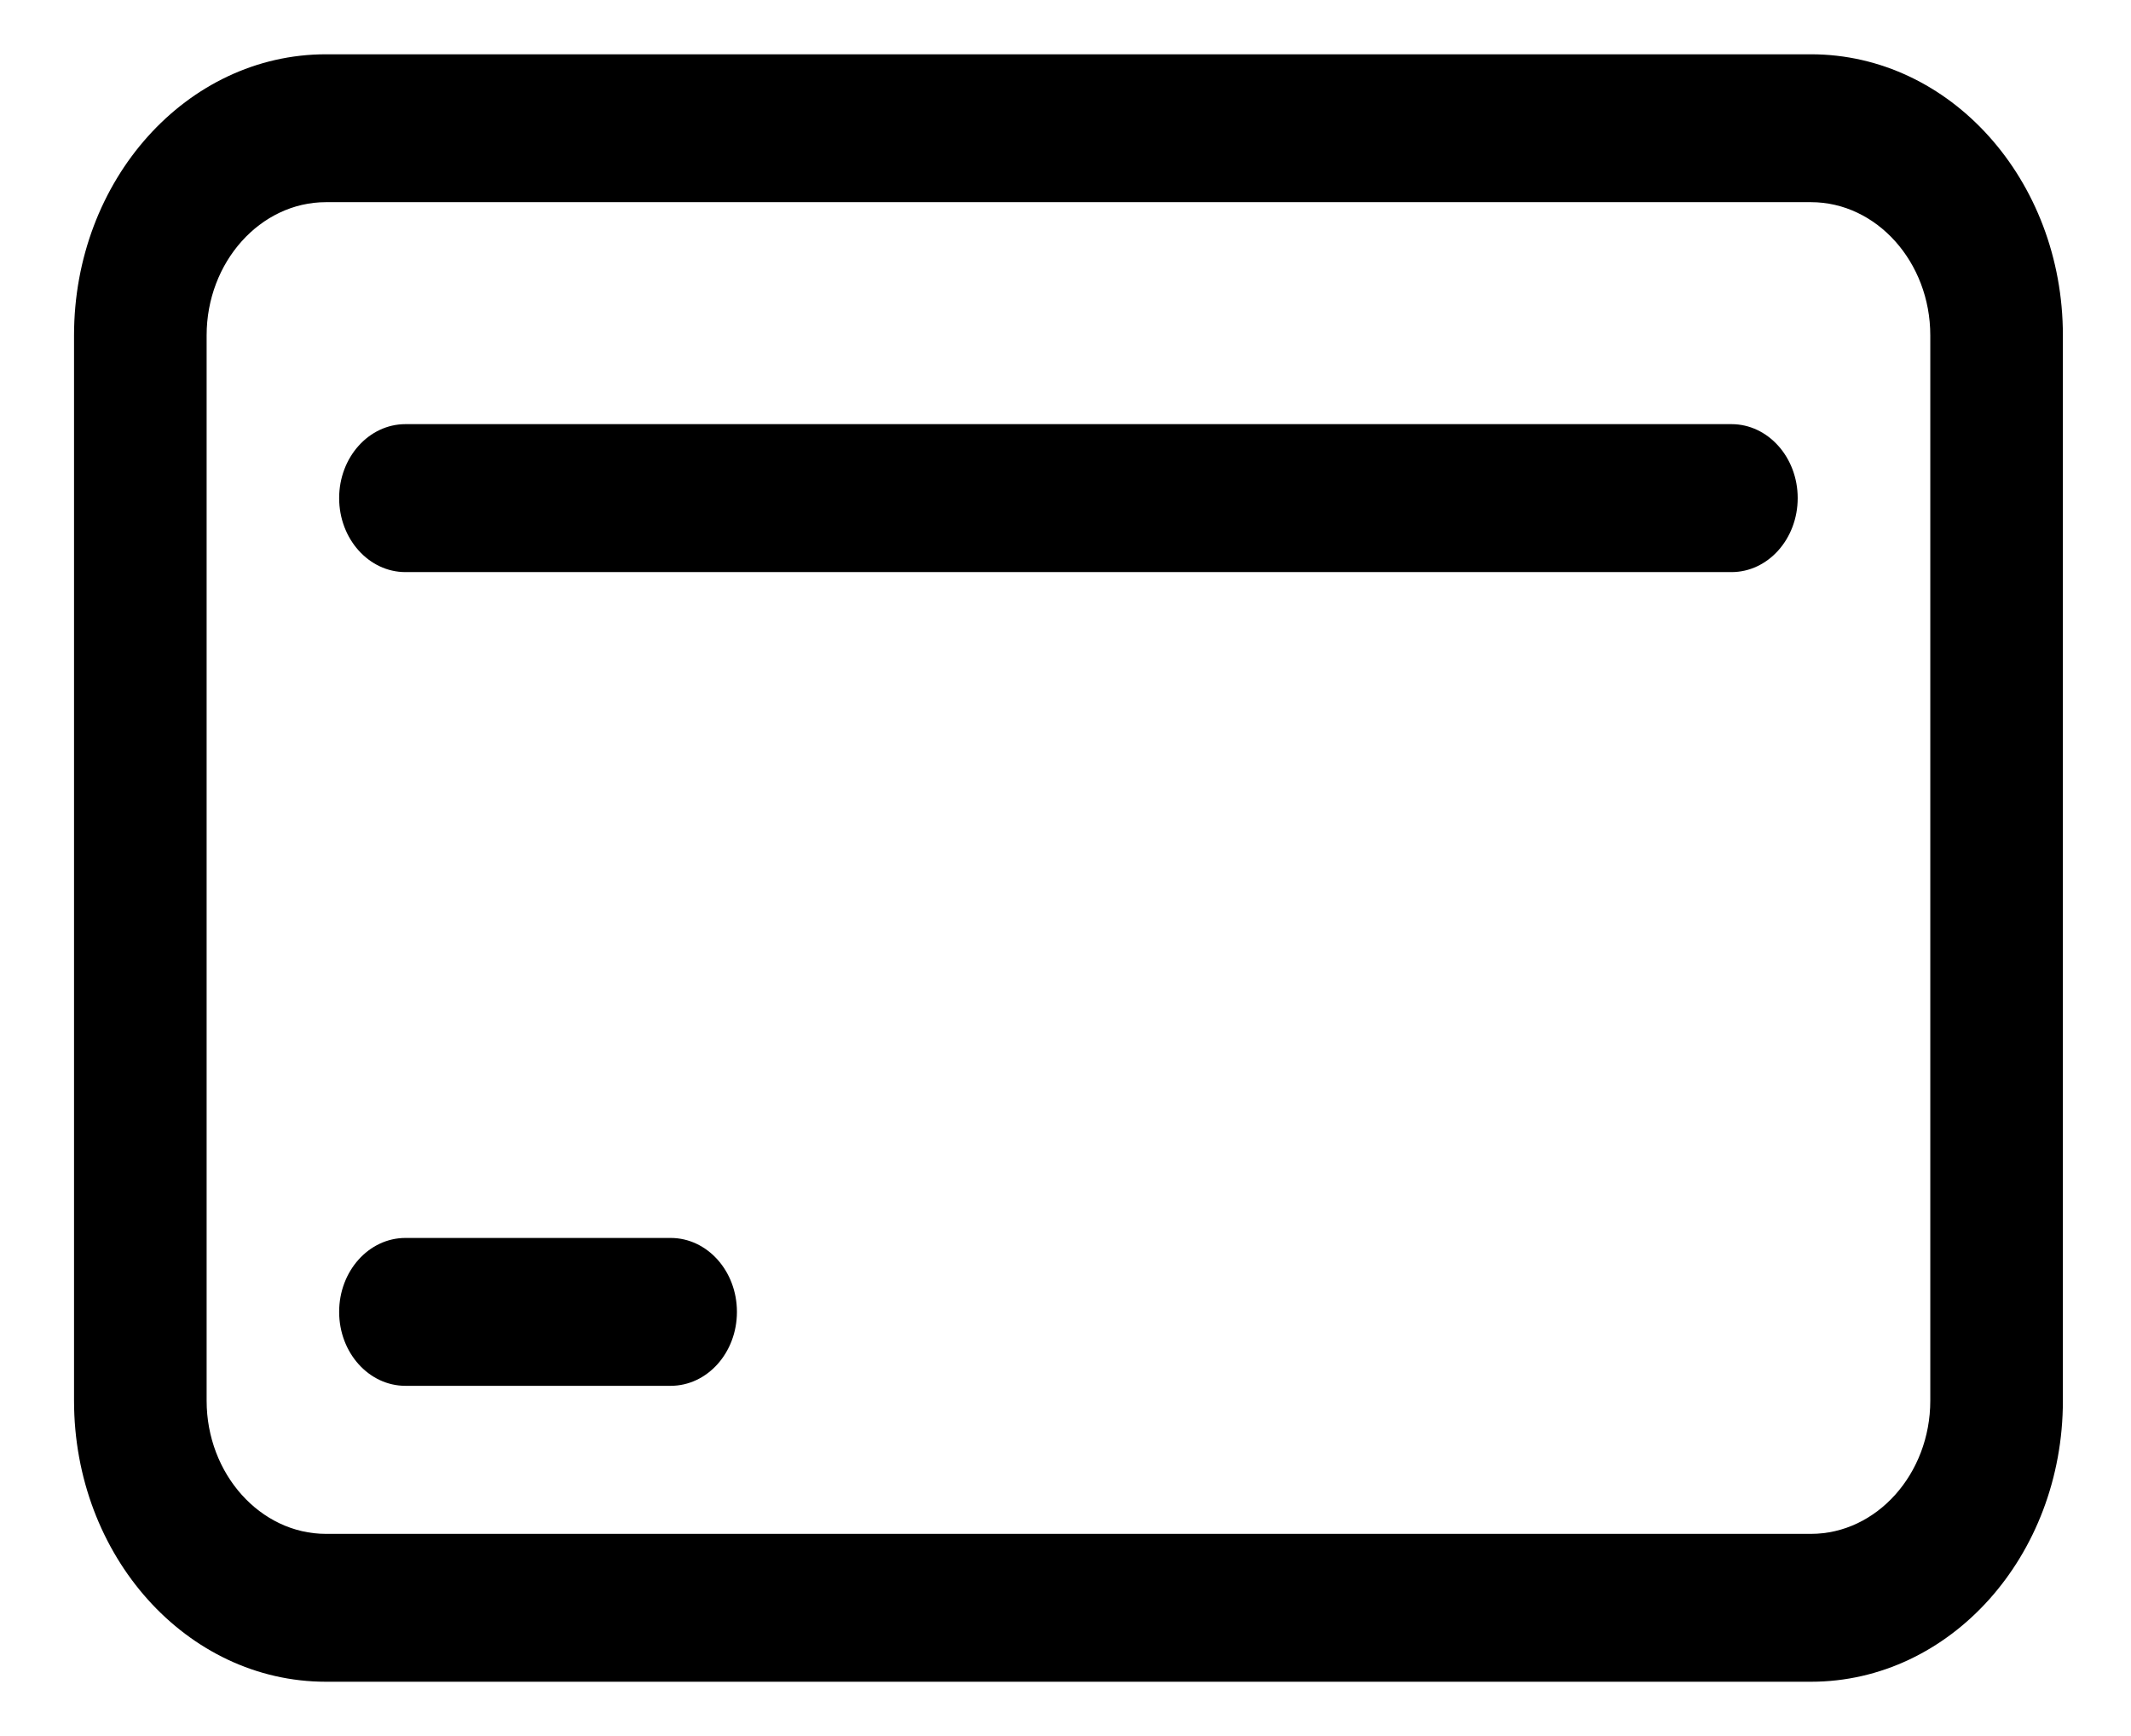 <svg width="27" height="22" viewBox="0 0 27 22" fill="none" xmlns="http://www.w3.org/2000/svg">
<path d="M22.945 0.688H4.13C2.365 0.688 0.938 2.281 0.938 4.25V17.75C0.938 19.719 2.365 21.312 4.13 21.312H22.945C24.709 21.312 26.137 19.719 26.137 17.75V4.25C26.137 2.281 24.709 0.688 22.945 0.688ZM24.457 17.75C24.457 18.678 23.777 19.438 22.945 19.438H4.13C3.298 19.438 2.618 18.678 2.618 17.75V4.25C2.618 3.322 3.298 2.562 4.13 2.562H22.945C23.777 2.562 24.457 3.322 24.457 4.25V17.75Z" fill="black"/>
<path d="M8.497 15.688H5.137C4.674 15.688 4.297 16.107 4.297 16.625C4.297 17.143 4.674 17.562 5.137 17.562H8.497C8.961 17.562 9.337 17.143 9.337 16.625C9.337 16.107 8.961 15.688 8.497 15.688Z" fill="black"/>
<path d="M21.938 5.375H5.137C4.674 5.375 4.297 5.795 4.297 6.312C4.297 6.83 4.674 7.25 5.137 7.25H21.938C22.401 7.25 22.777 6.83 22.777 6.312C22.777 5.795 22.401 5.375 21.938 5.375Z" fill="black"/>
</svg>

